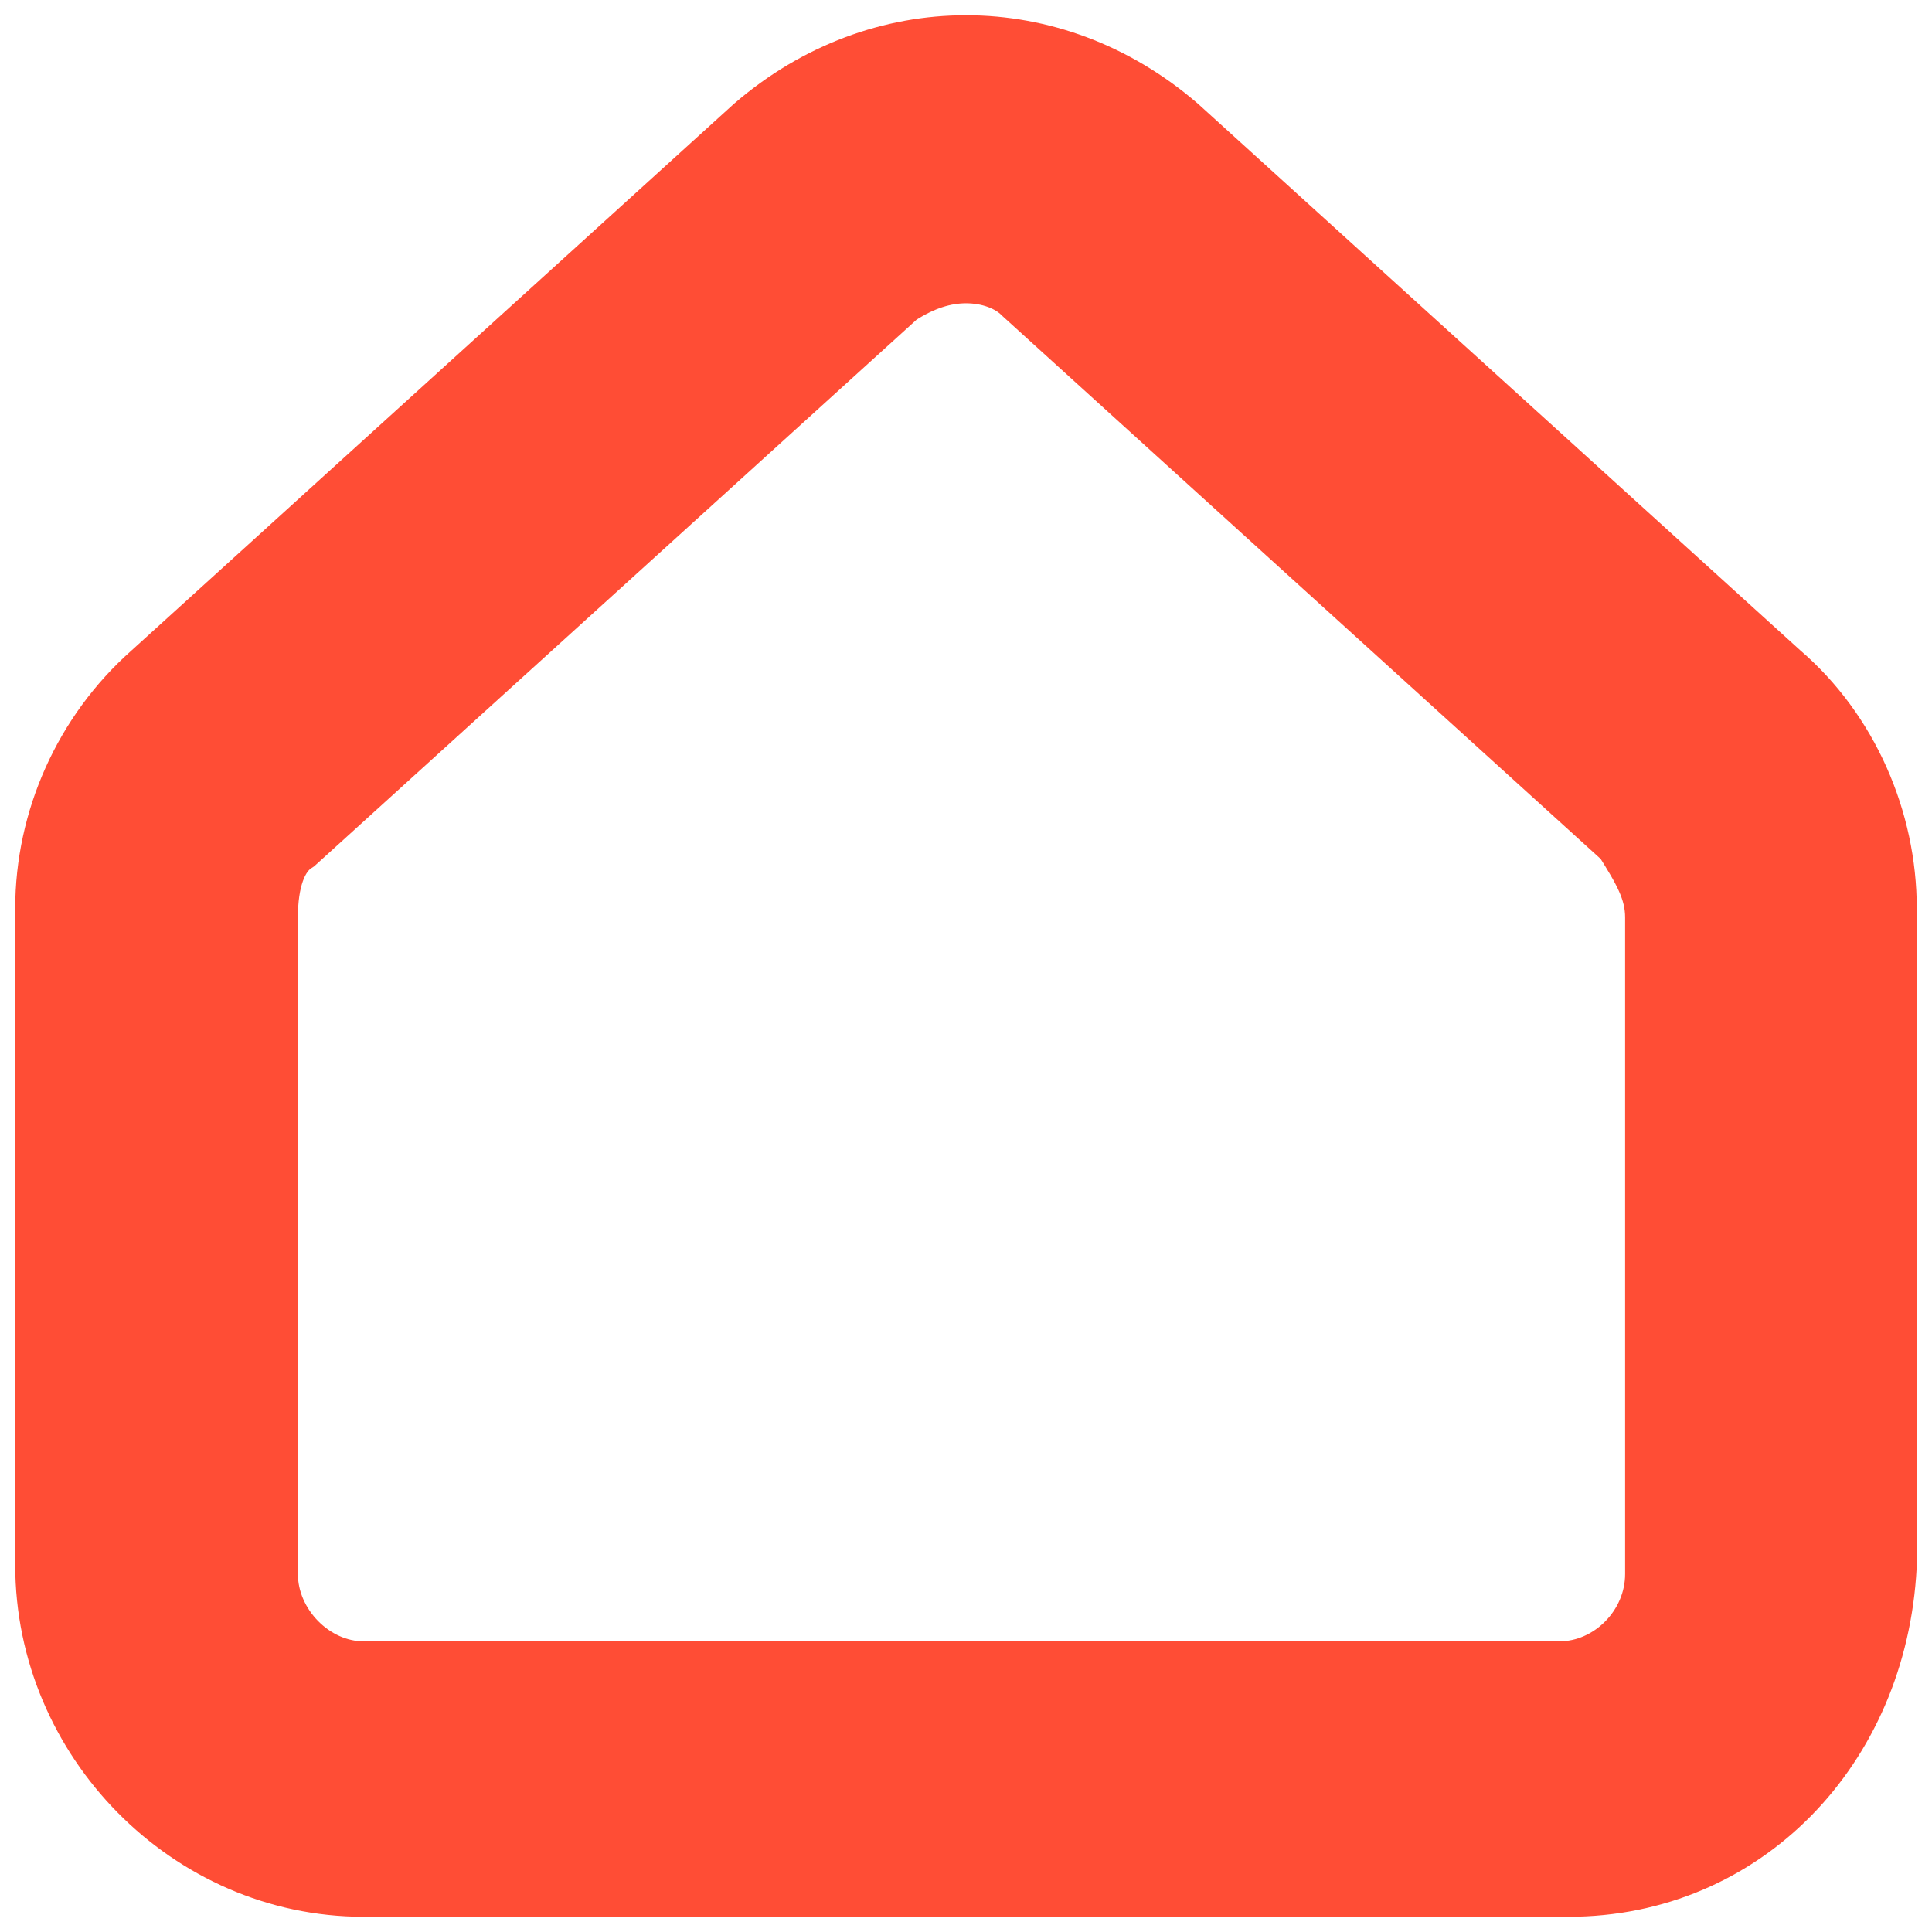 <svg width="29" height="29" viewBox="0 0 29 29" fill="none" xmlns="http://www.w3.org/2000/svg">
<path d="M11.278 1.842L11.278 1.842L11.271 1.848L2.227 10.055C1.201 10.965 0.614 12.285 0.614 13.636V23.491C0.614 26.157 2.807 28.386 5.455 28.386H23.545C26.203 28.386 28.241 26.285 28.385 23.511L28.386 23.501V23.491V13.636C28.386 12.29 27.803 10.94 26.77 10.053L17.729 1.848L17.729 1.848L17.722 1.842C15.822 0.205 13.178 0.205 11.278 1.842ZM4.454 12.715L4.478 12.699L4.499 12.68L13.522 4.492C13.868 4.266 14.192 4.167 14.5 4.167C14.828 4.167 15.126 4.277 15.307 4.459L15.314 4.465L15.321 4.472L24.326 12.644C24.595 13.074 24.779 13.375 24.779 13.771V23.626C24.779 24.389 24.138 25.022 23.41 25.022H5.455C4.731 25.022 4.086 24.366 4.086 23.626V13.771C4.086 13.232 4.22 12.871 4.454 12.715Z" fill="#FF4D35" stroke="#FF4D35" stroke-width="0.771"/>
</svg>
